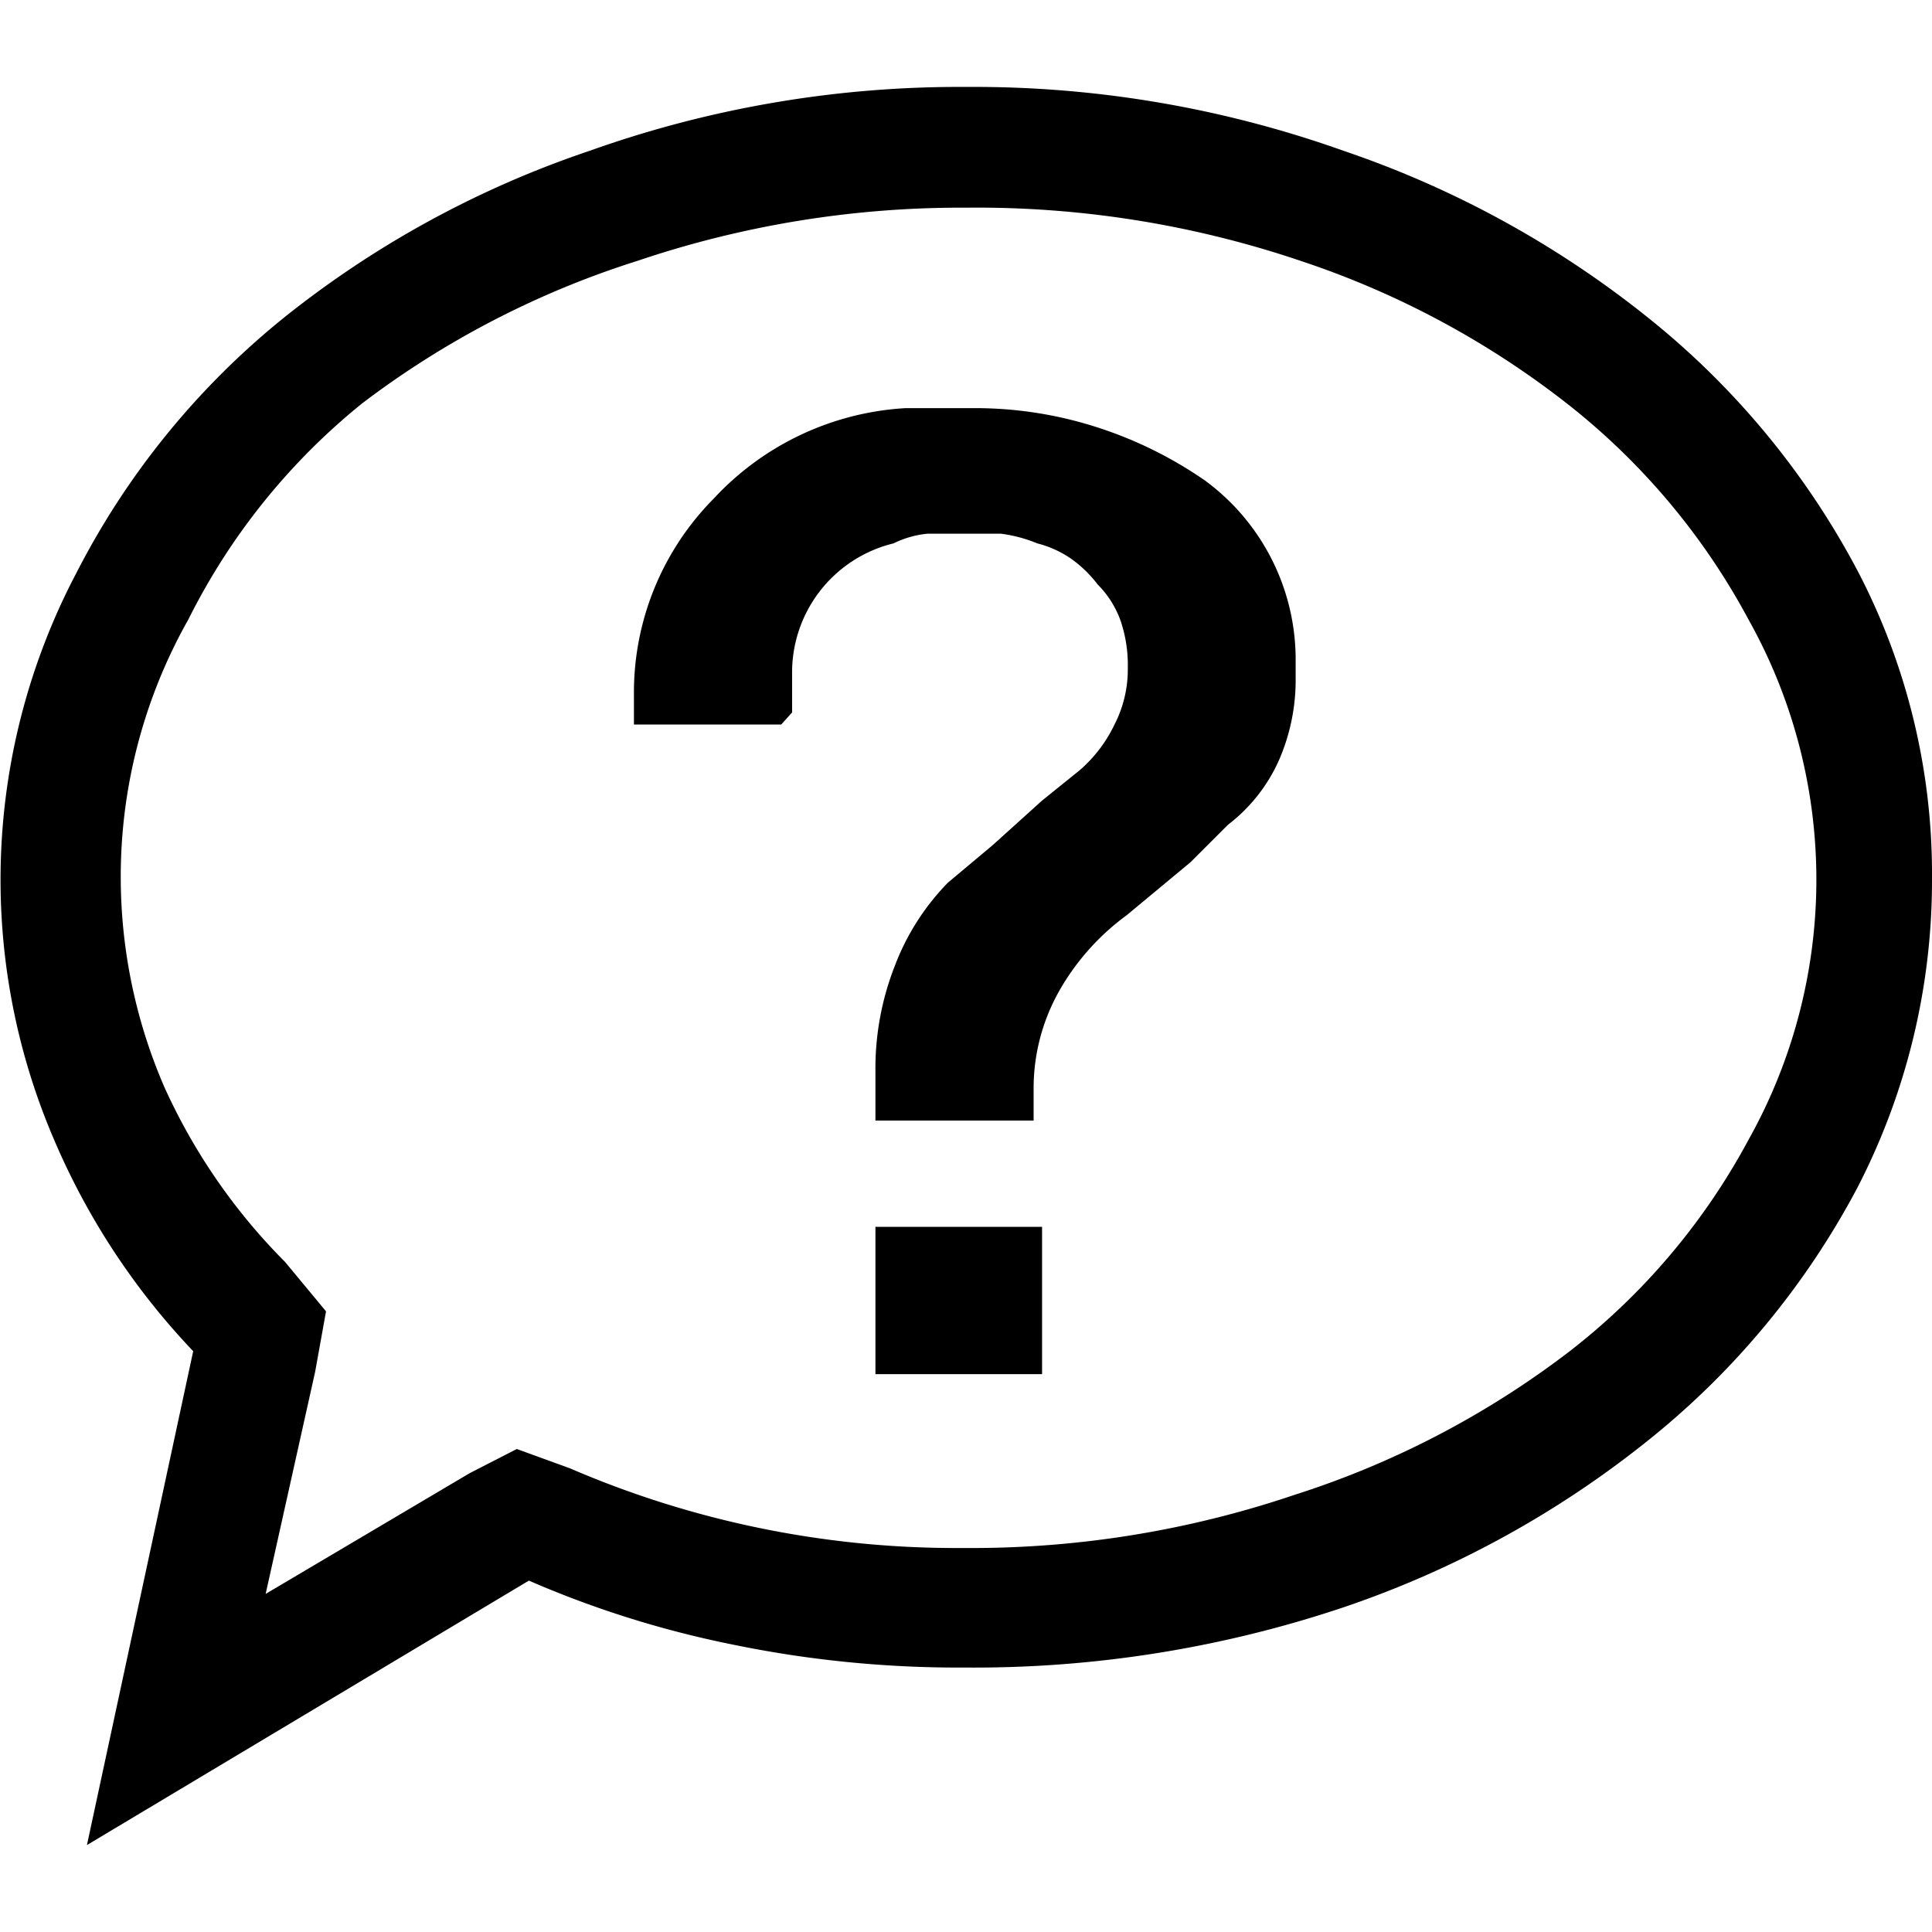 <svg data-name="Layer 1" xmlns="http://www.w3.org/2000/svg" viewBox="0 0 16 16"><path d="M11.13 1.25a8.28 8.28 0 012.53 1.39 6.68 6.68 0 011.72 2.08A5.42 5.42 0 0116 7.28a5.54 5.54 0 01-.62 2.56 6.68 6.68 0 01-1.72 2.08 8.27 8.27 0 01-2.53 1.39 9.62 9.62 0 01-3.12.5h-.07a9.23 9.23 0 01-1.87-.19 8.37 8.37 0 01-1.69-.53L.72 15.28l.88-4.09A5.88 5.88 0 01.44 9.42a5.45 5.45 0 01.19-4.67 6.55 6.55 0 011.71-2.11 8.27 8.27 0 012.54-1.39A9.12 9.12 0 018 .72a9.12 9.12 0 013.13.53zm-.41 11.13A7.48 7.48 0 0013 11.19a5.51 5.51 0 001.48-1.75 4.41 4.41 0 000-4.31A5.68 5.68 0 0013 3.36a7.31 7.31 0 00-2.23-1.2A8.36 8.36 0 008 1.72a8.36 8.36 0 00-2.72.44A7.5 7.5 0 003 3.34a5.39 5.39 0 00-1.44 1.79A4.33 4.33 0 001 7.28 4.38 4.38 0 001.36 9a4.92 4.92 0 001 1.45l.34.41-.09.5-.41 1.84 1.69-1 .39-.2.44.16a8.07 8.07 0 003.19.66H8a8.35 8.35 0 002.72-.44zm-3.25-9h.62a3.29 3.29 0 011 .16 3.39 3.39 0 01.89.44 1.84 1.84 0 01.75 1.5v.13a1.66 1.66 0 01-.14.69 1.38 1.38 0 01-.42.53l-.31.31-.53.44a2 2 0 00-.56.63 1.64 1.64 0 00-.21.79v.28H7.25v-.4A2.33 2.33 0 017.41 8a2 2 0 01.44-.69L8.22 7l.41-.37.31-.25A1.16 1.16 0 009.23 6a1 1 0 00.11-.47 1.14 1.14 0 00-.06-.39.81.81 0 00-.19-.3 1 1 0 00-.23-.22.87.87 0 00-.27-.12 1.17 1.17 0 00-.3-.08h-.61a.81.81 0 00-.28.08 1.1 1.1 0 00-.84 1.09v.31l-.09.1H5.25v-.25a2.28 2.28 0 01.66-1.62 2.35 2.35 0 011.59-.75zm-.22 6.78v1.22h1.38v-1.22z"/></svg>